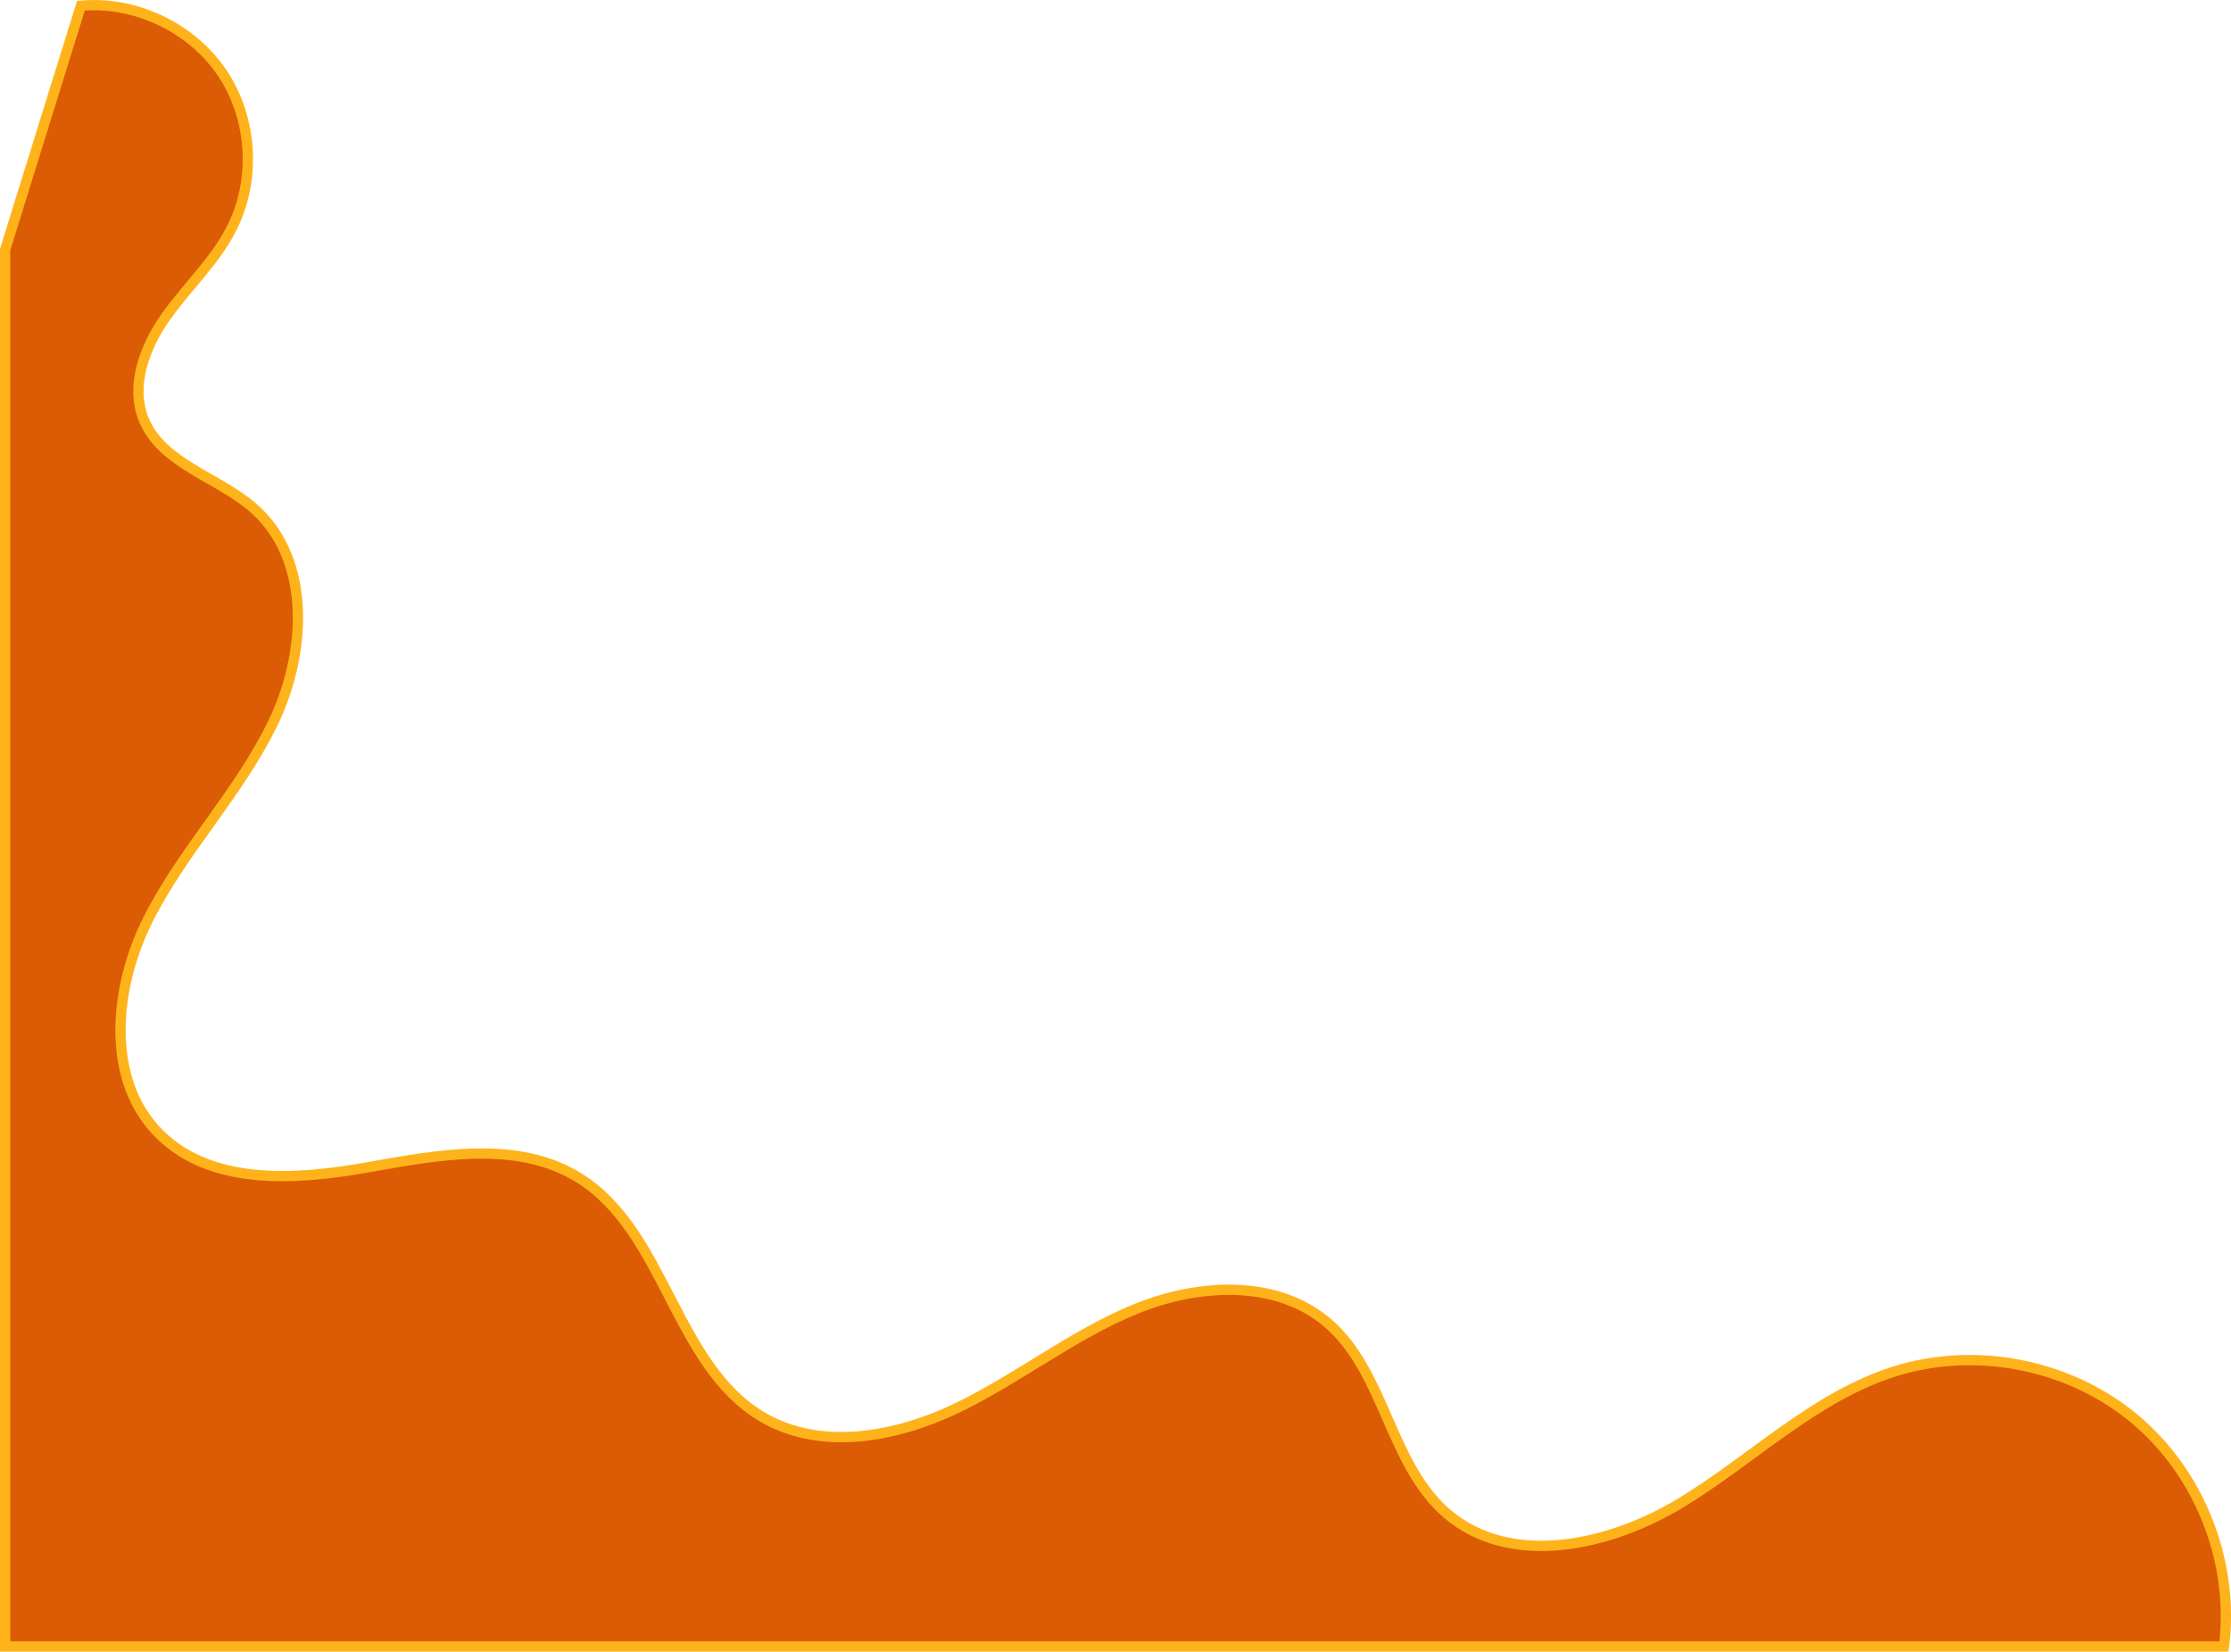 <?xml version="1.0" encoding="UTF-8"?>
<svg id="Capa_2" xmlns="http://www.w3.org/2000/svg" viewBox="0 0 668.78 495.04">
  <defs>
    <style>
      .cls-1 {
        fill: #db5c05;
        stroke: #ffb31a;
        stroke-miterlimit: 10;
        stroke-width: 3.08px;
      }
    </style>
  </defs>
  <g id="BACKGROUND">
    <path class="cls-1" d="M24.25,1.72c16.32-1.48,33.16,6.53,42.33,20.11,9.16,13.59,10.27,32.2,2.78,46.78-5.03,9.8-13.37,17.45-19.72,26.45-6.35,9-10.73,20.82-6.43,30.96,5.61,13.23,22.41,16.98,33.11,26.57,17.22,15.45,15.51,43.58,5.38,64.37-10.13,20.8-26.81,37.82-37.24,58.47-10.43,20.65-12.98,48.53,3.56,64.7,15.56,15.21,40.53,13.61,61.95,9.81,21.42-3.8,45.15-8.37,63.62,3.13,25.91,16.12,28.65,56.16,54.95,71.65,17.52,10.31,40.16,6.09,58.47-2.75,18.31-8.84,34.48-21.84,53.29-29.56,18.81-7.73,42.37-9.09,57.77,4.18,17.14,14.78,18.49,42.3,35.65,57.06,19.02,16.36,48.79,9.8,70.22-3.23,21.43-13.03,39.93-31.69,63.83-39.3,24.32-7.74,52.42-2.24,72.03,14.09,19.61,16.33,30.1,42.98,26.88,68.3H1.54V74.8L24.25,1.72Z"/>
  </g>
</svg>